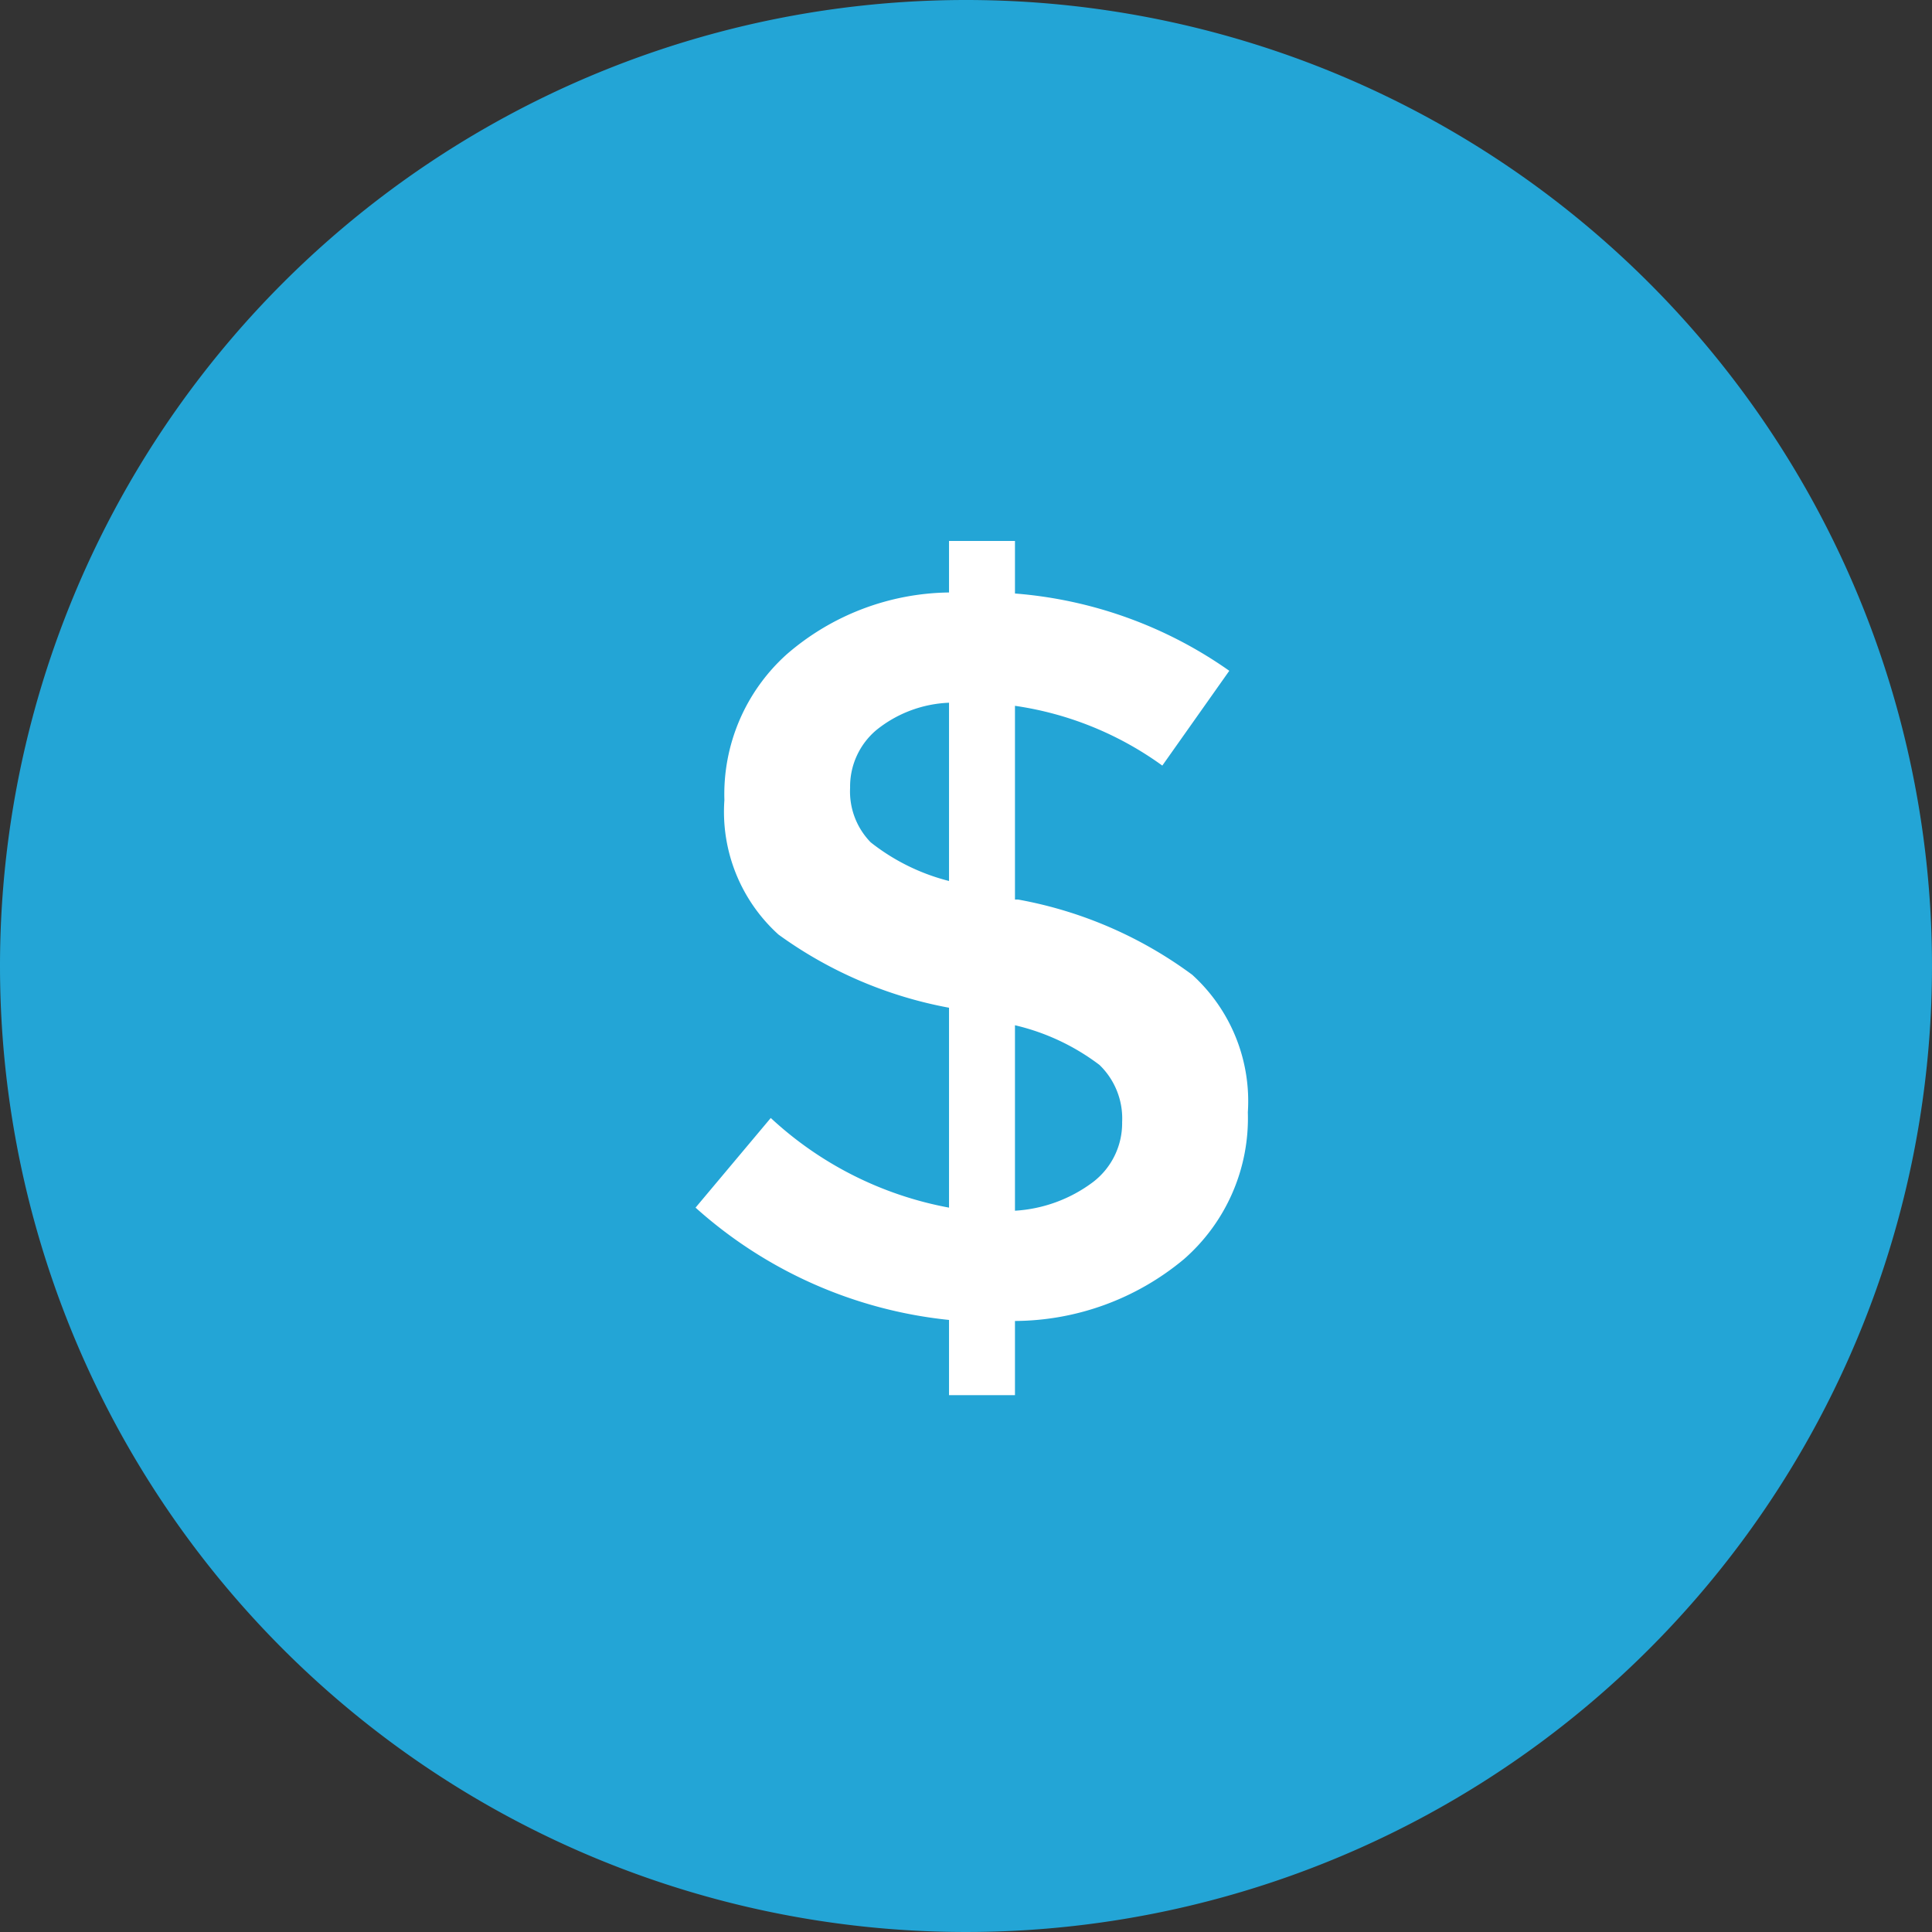 <svg xmlns="http://www.w3.org/2000/svg" width="75" height="75" viewBox="0 0 75 75">
  <rect x="0" y="0" width="75" height="75" fill="#333333" stroke="none"/>
  <g id="Group_8667" data-name="Group 8667" transform="translate(-923 -339)">
    <g id="Group_629" data-name="Group 629" transform="translate(923 339)">
      <path id="Symbols" d="M37.5,0A37.5,37.5,0,1,1,0,37.5,37.5,37.5,0,0,1,37.5,0Z" transform="translate(0 0)" fill="#23A5D6"/>
    </g>
    <path id="Path_13044" data-name="Path 13044" d="M-1.06,2.88V-.04A17.379,17.379,0,0,1-10.9-4.4l2.92-3.48A13.879,13.879,0,0,0-1.06-4.4v-7.76A16.333,16.333,0,0,1-7.68-15a6.424,6.424,0,0,1-2.1-5.22,7.3,7.3,0,0,1,2.42-5.66,9.791,9.791,0,0,1,6.3-2.4v-2H1.5v2.04a16.7,16.7,0,0,1,8.32,3l-2.6,3.68A12.888,12.888,0,0,0,1.5-23.88v7.52h.12a16.214,16.214,0,0,1,6.76,2.92A6.626,6.626,0,0,1,10.54-8.1,7.265,7.265,0,0,1,8.06-2.4,10.319,10.319,0,0,1,1.5,0V2.88ZM1.5-4.28A5.6,5.6,0,0,0,4.54-5.4,2.878,2.878,0,0,0,5.66-7.72a2.887,2.887,0,0,0-.88-2.22A8.71,8.71,0,0,0,1.5-11.48ZM-1.06-24a4.786,4.786,0,0,0-2.82,1.06A2.866,2.866,0,0,0-4.9-20.7a2.824,2.824,0,0,0,.8,2.12,8.118,8.118,0,0,0,3.04,1.5Z" transform="translate(960.901 390.28)" fill="#fff"/>
  </g>
</svg>
